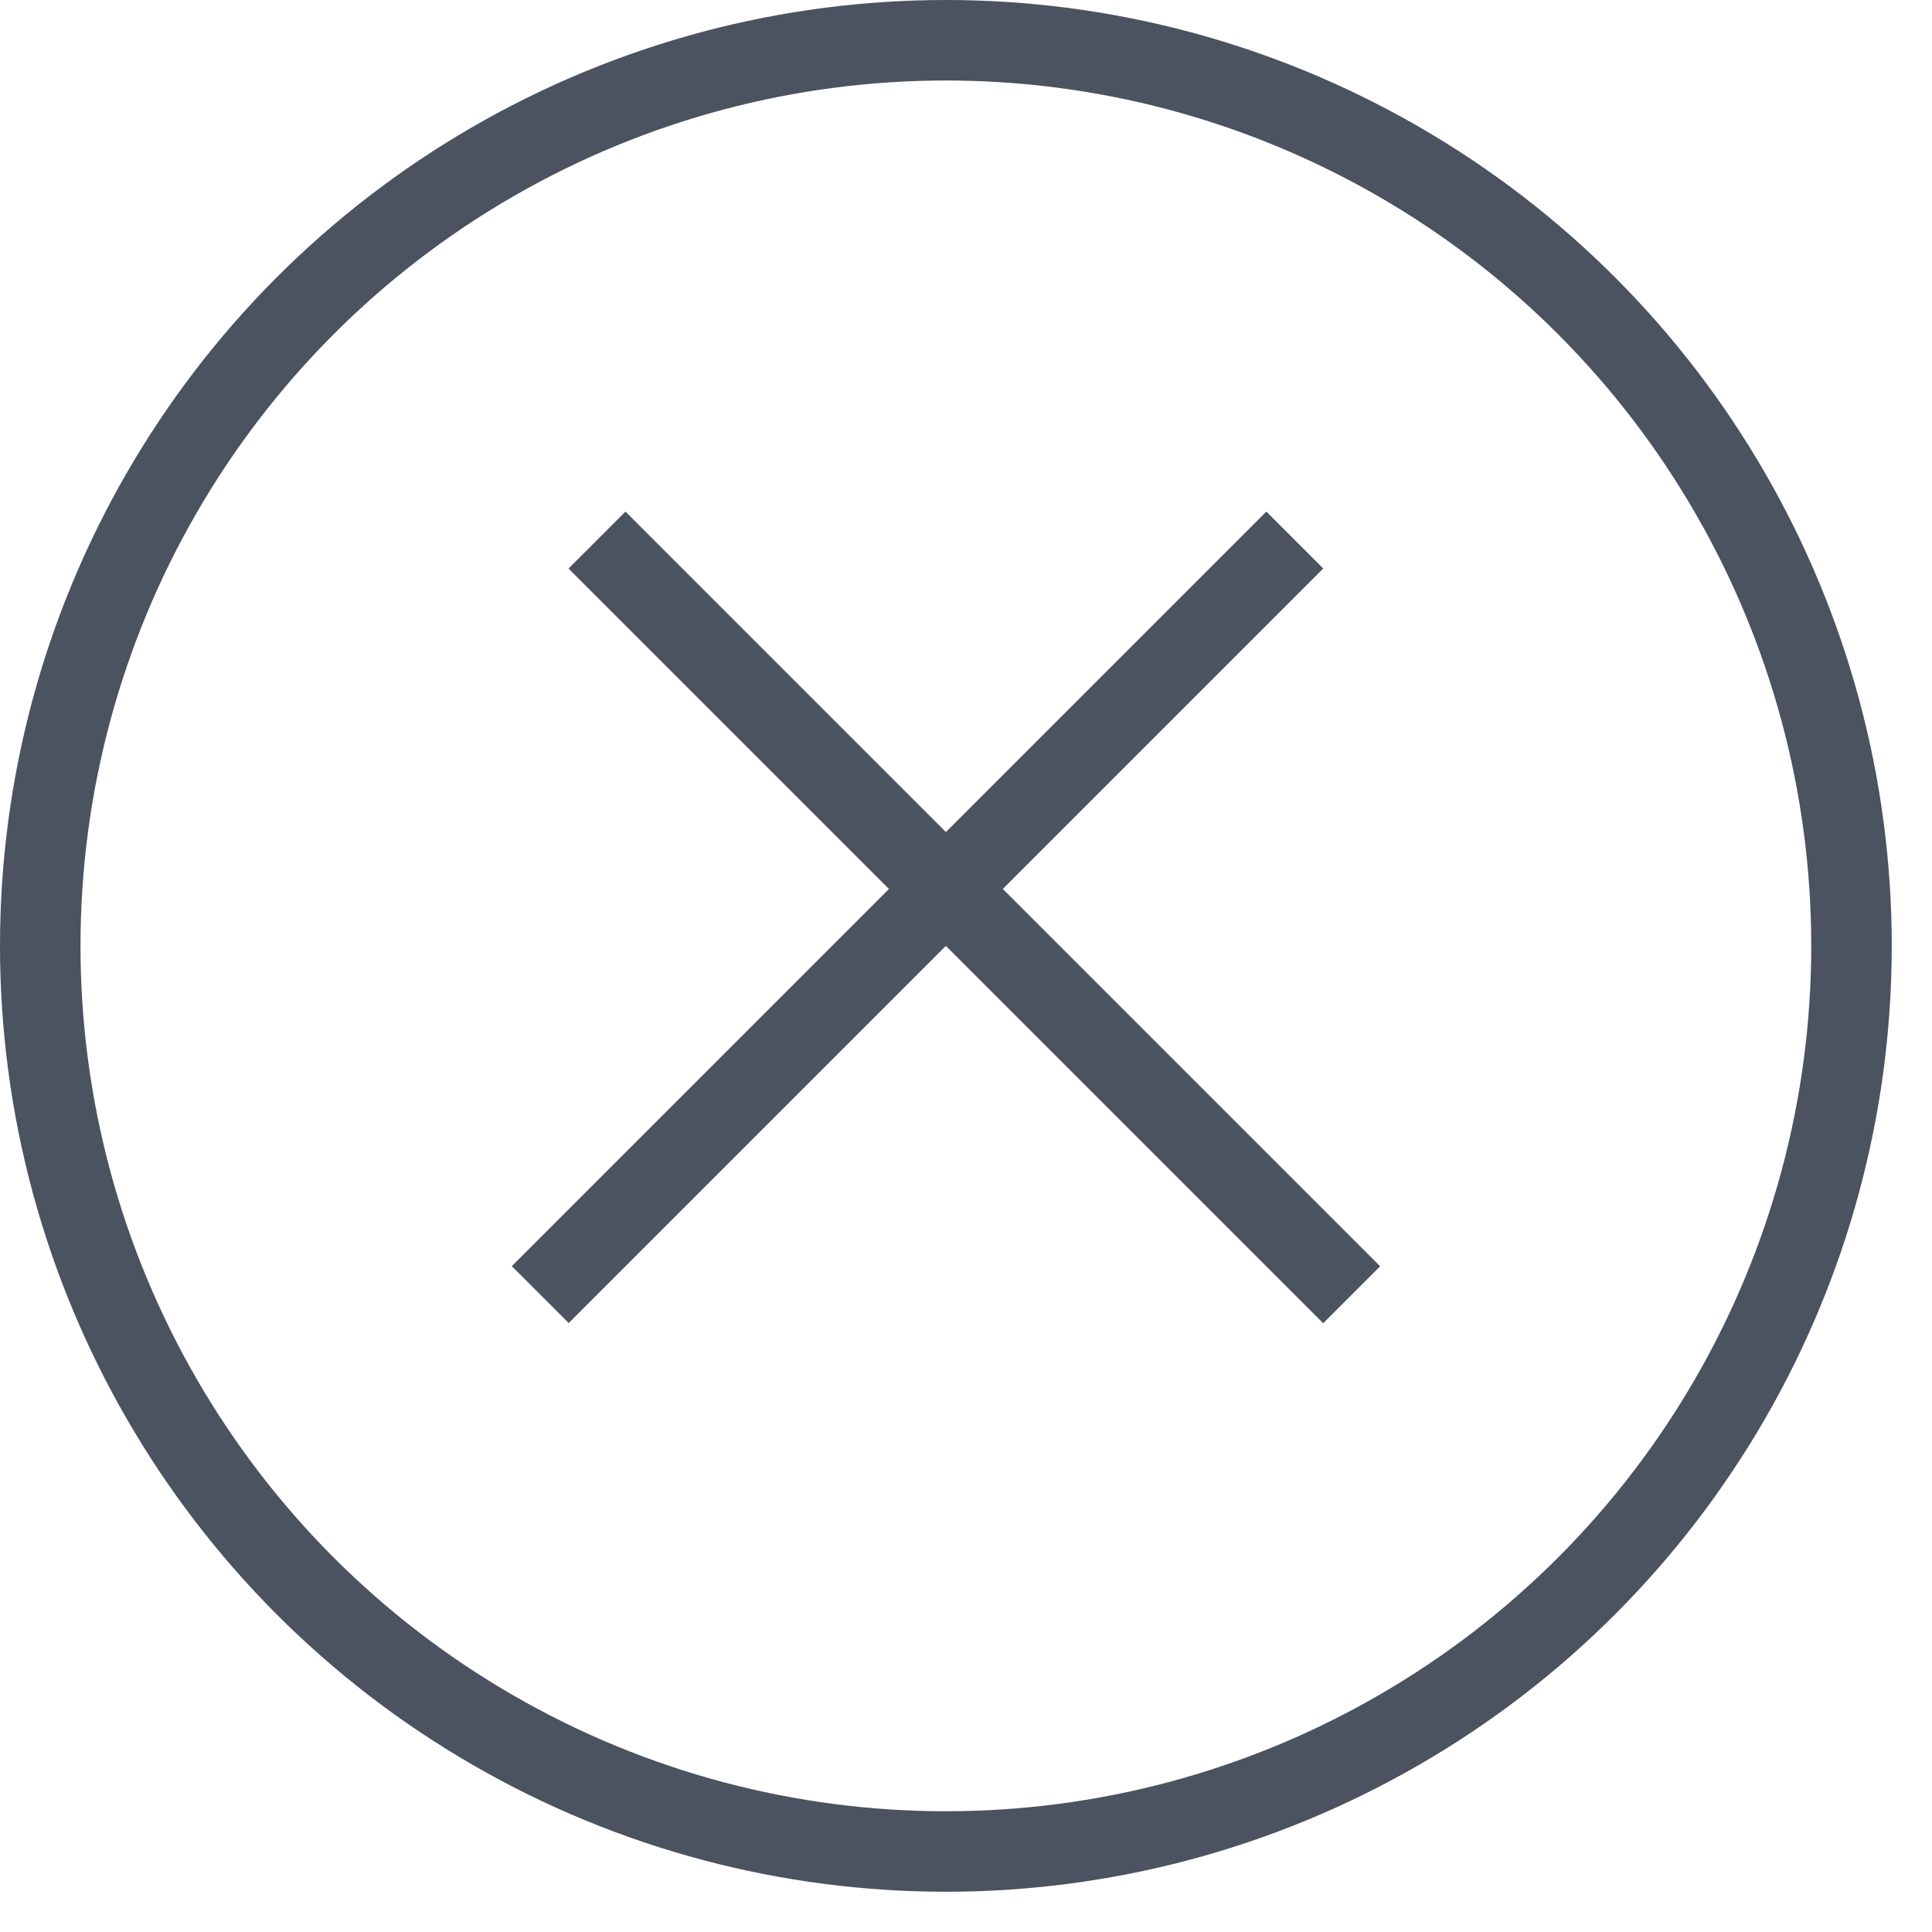 <svg width="24" height="24" viewBox="0 0 24 24" fill="none" xmlns="http://www.w3.org/2000/svg">
<circle cx="11.75" cy="11.75" r="11.25" stroke="#4B5260"/>
<line x1="7.416" y1="6.709" x2="16.791" y2="16.084" stroke="#4B5260"/>
<line y1="-0.5" x2="13.258" y2="-0.5" transform="matrix(-0.707 0.707 0.707 0.707 16.438 7.062)" stroke="#4B5260"/>
</svg>
